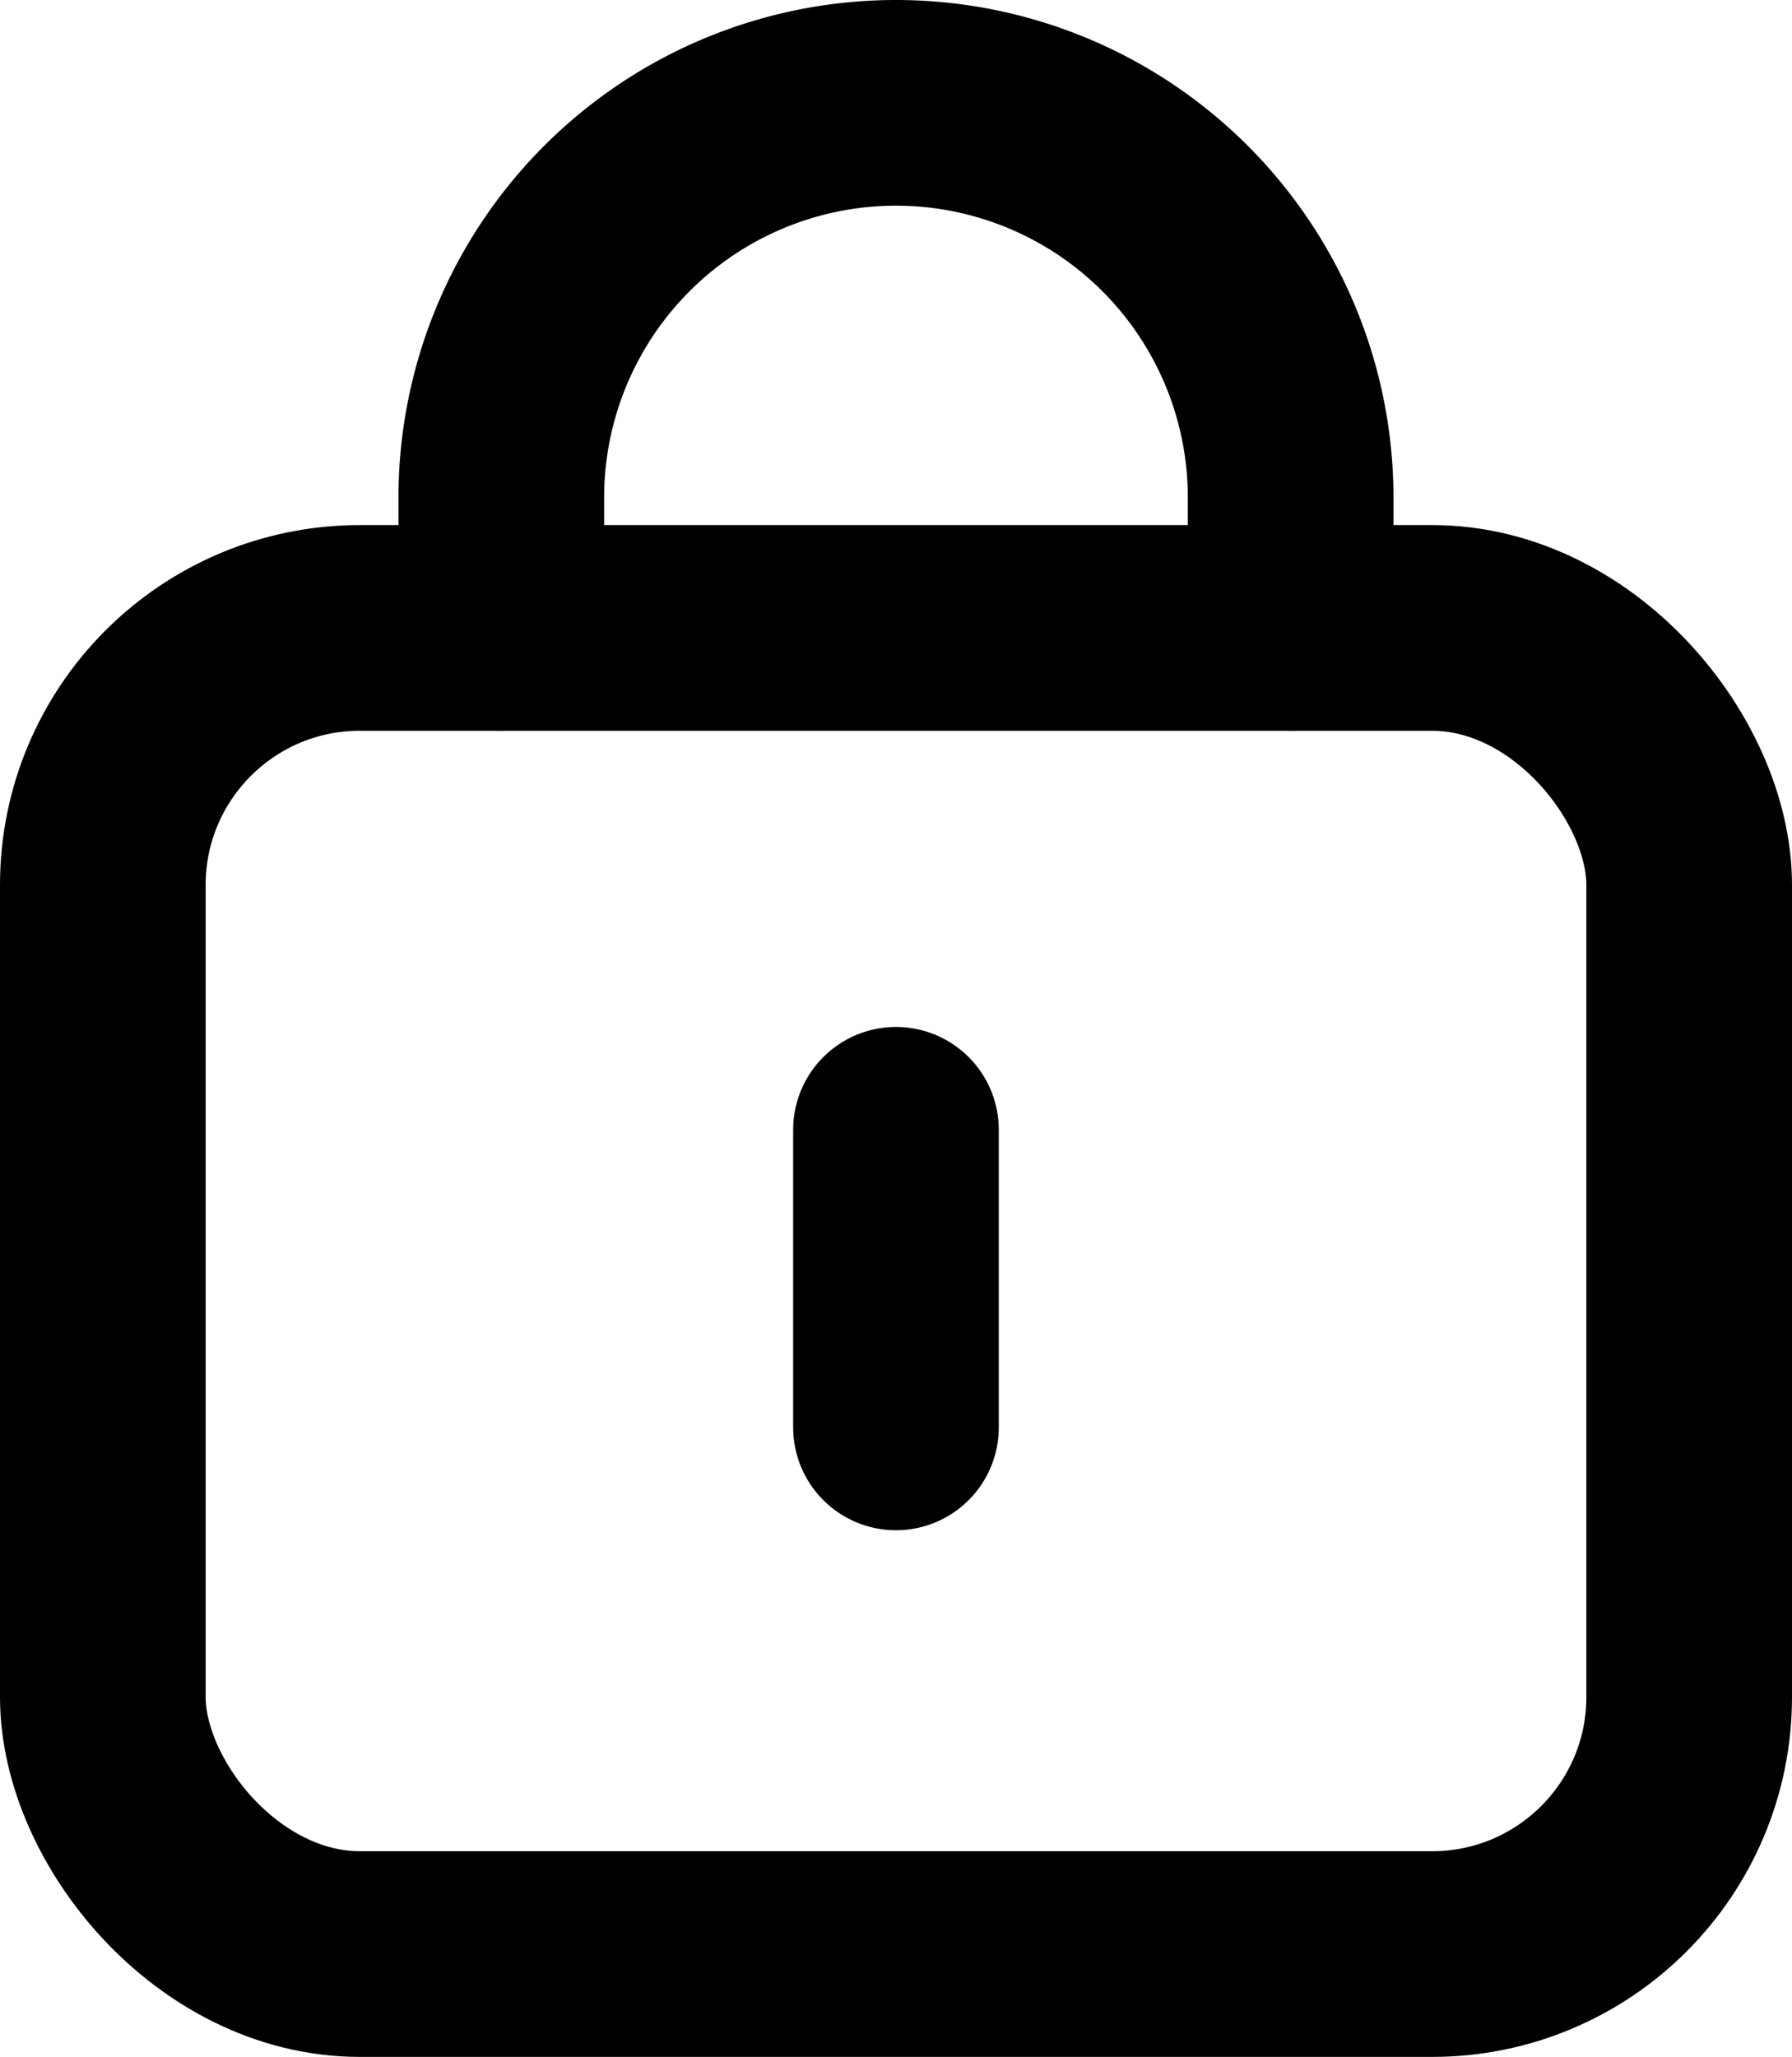 <svg xmlns="http://www.w3.org/2000/svg" width="34.857" height="40" viewBox="0 0 34.857 40"><g transform="translate(-3048.094 -4194.146)"><rect width="30.857" height="25.789" rx="5" transform="translate(3050.094 4206.357)" fill="none" stroke="currentColor" stroke-linecap="round" stroke-linejoin="round" stroke-width="4"/><path d="M3057.845,4206.357v-2.534a7.678,7.678,0,0,1,7.677-7.677h0a7.677,7.677,0,0,1,7.677,7.677v2.534" fill="none" stroke="currentColor" stroke-linecap="round" stroke-linejoin="round" stroke-width="4"/><line y2="5.787" transform="translate(3065.522 4216.117)" fill="none" stroke="currentColor" stroke-linecap="round" stroke-linejoin="round" stroke-width="4"/></g></svg>